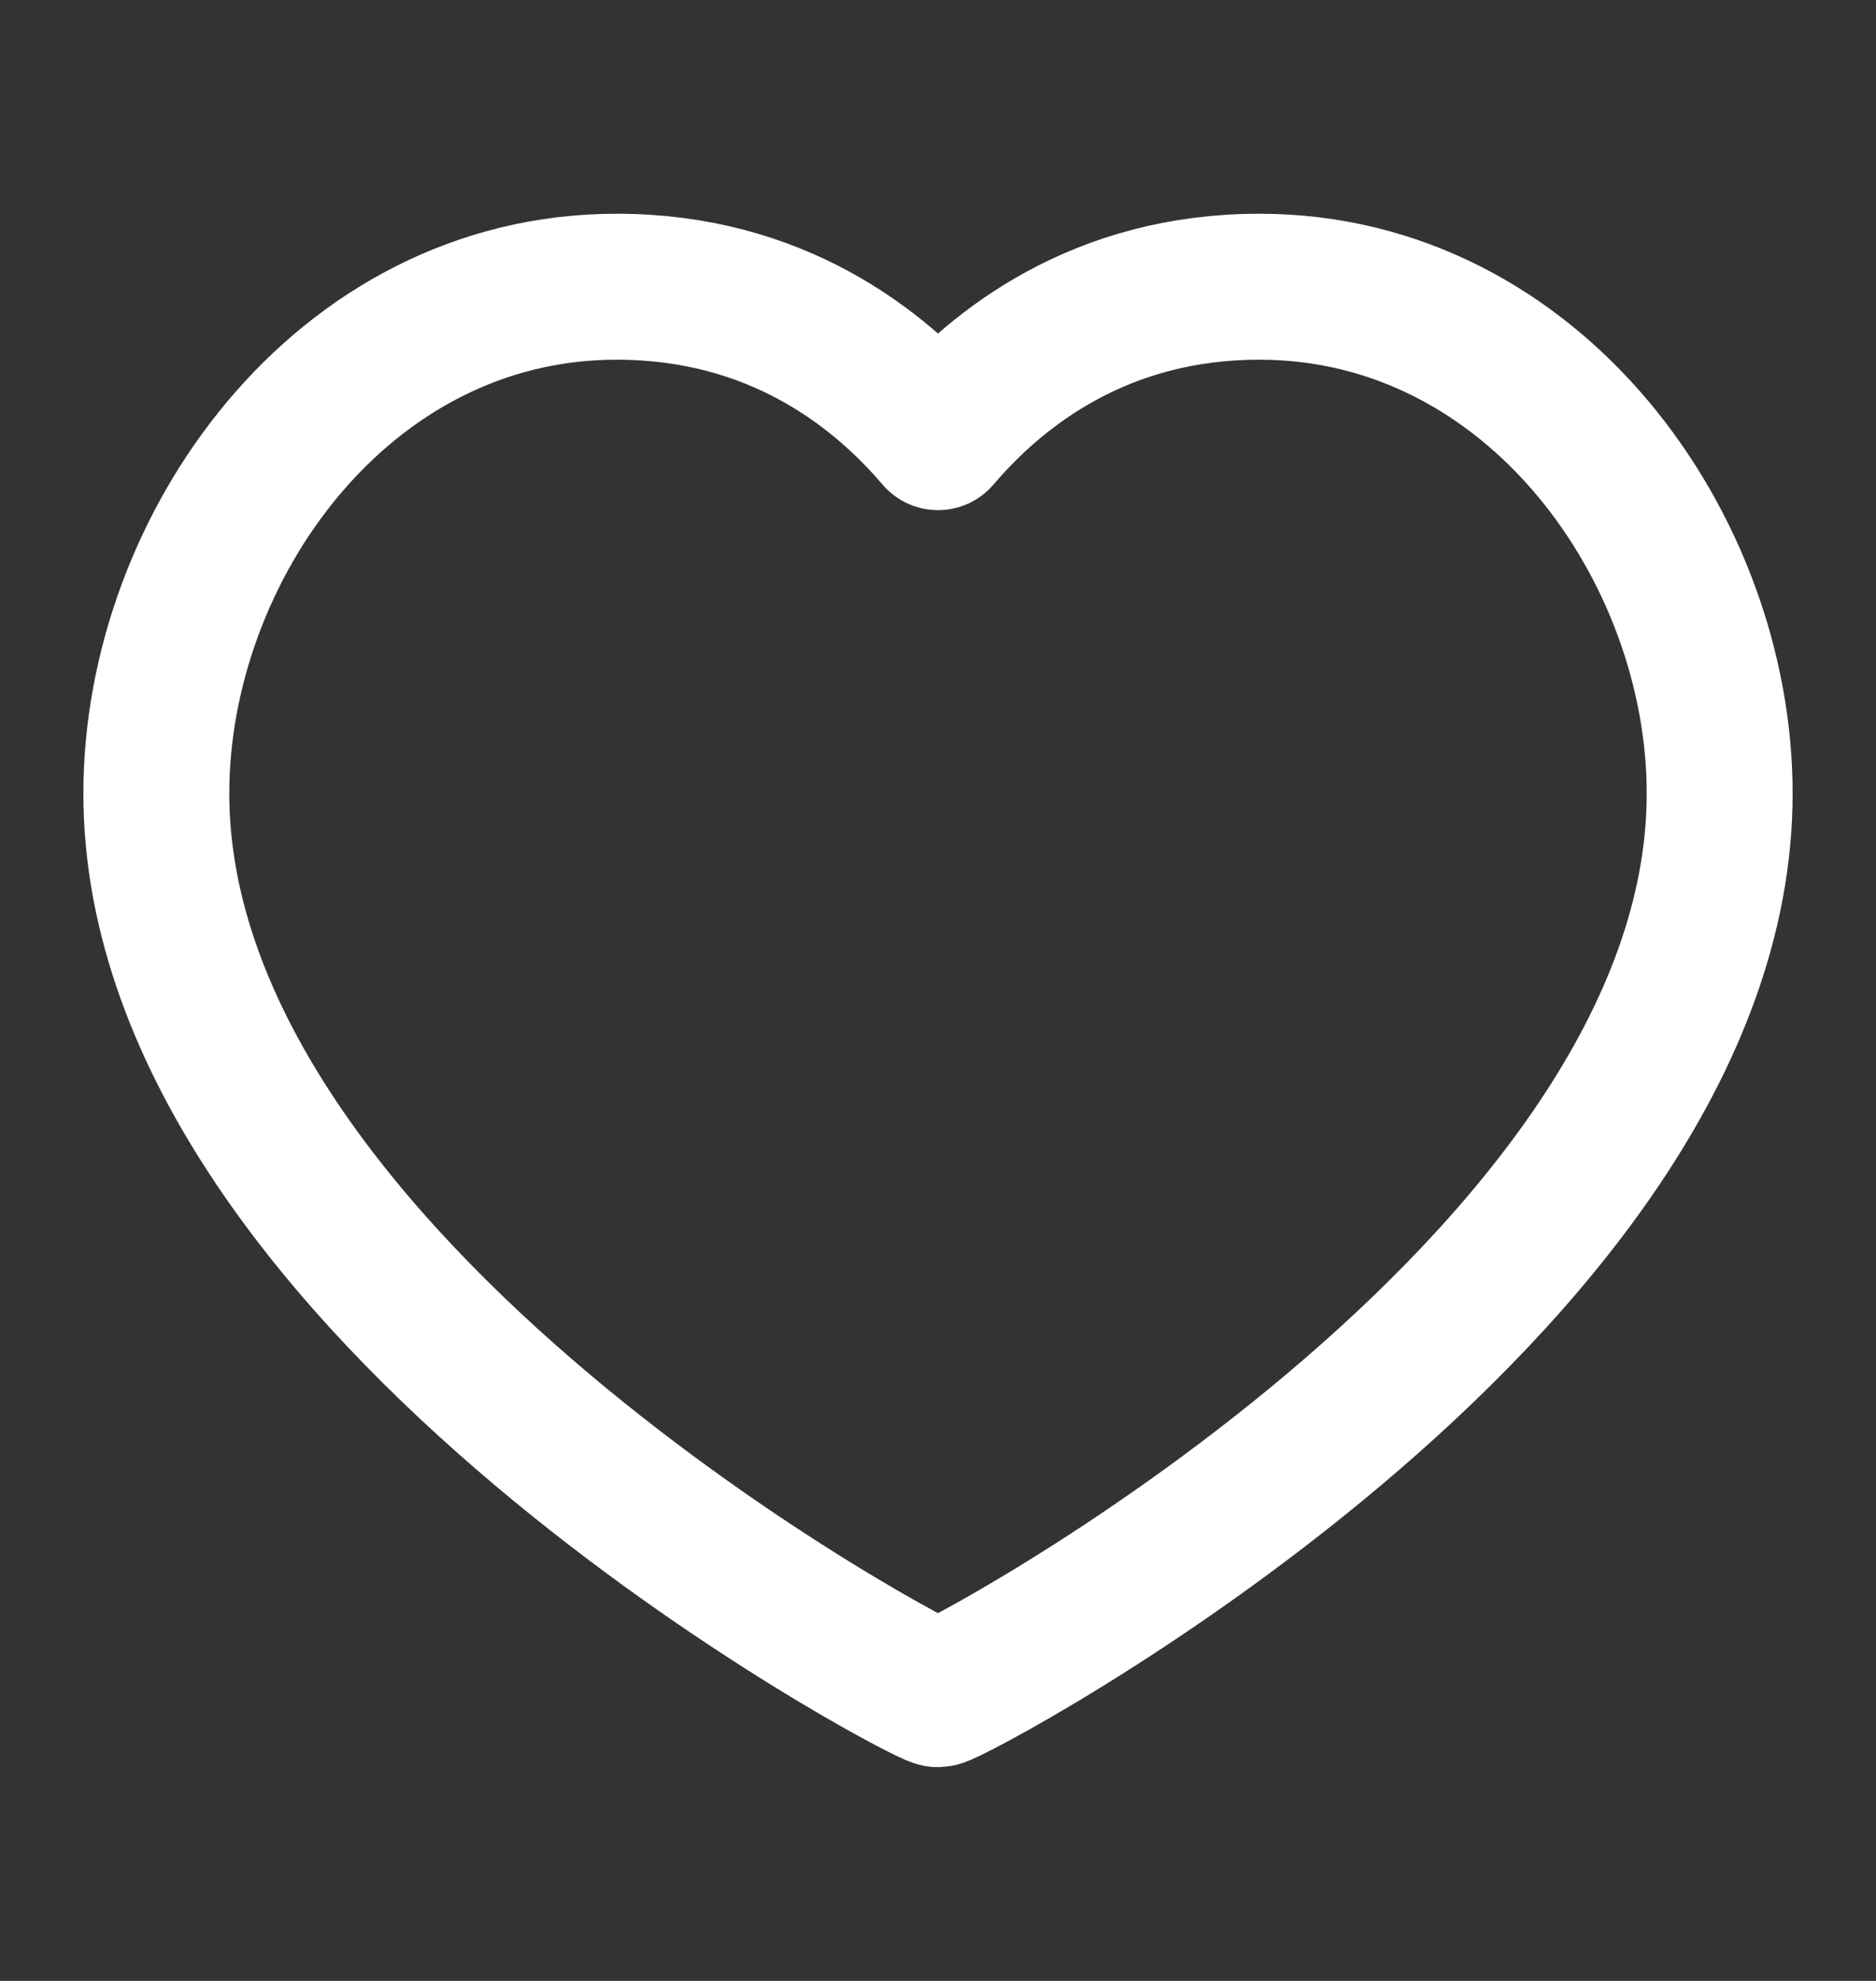 <svg width="18" height="19" viewBox="0 0 18 19" fill="none" xmlns="http://www.w3.org/2000/svg">
<rect x="0" y="0" width="18" height="19" fill="#333333" stroke="none"/>
<path d="M12.083 2.75C14.725 2.75 16.5 5.264 16.5 7.61C16.5 12.36 9.133 16.25 9 16.25C8.867 16.25 1.5 12.36 1.5 7.61C1.5 5.264 3.275 2.75 5.917 2.75C7.433 2.75 8.425 3.518 9 4.193C9.575 3.518 10.567 2.75 12.083 2.75Z" stroke="white" stroke-width="1.4" stroke-linecap="round" stroke-linejoin="round"/>
</svg>

